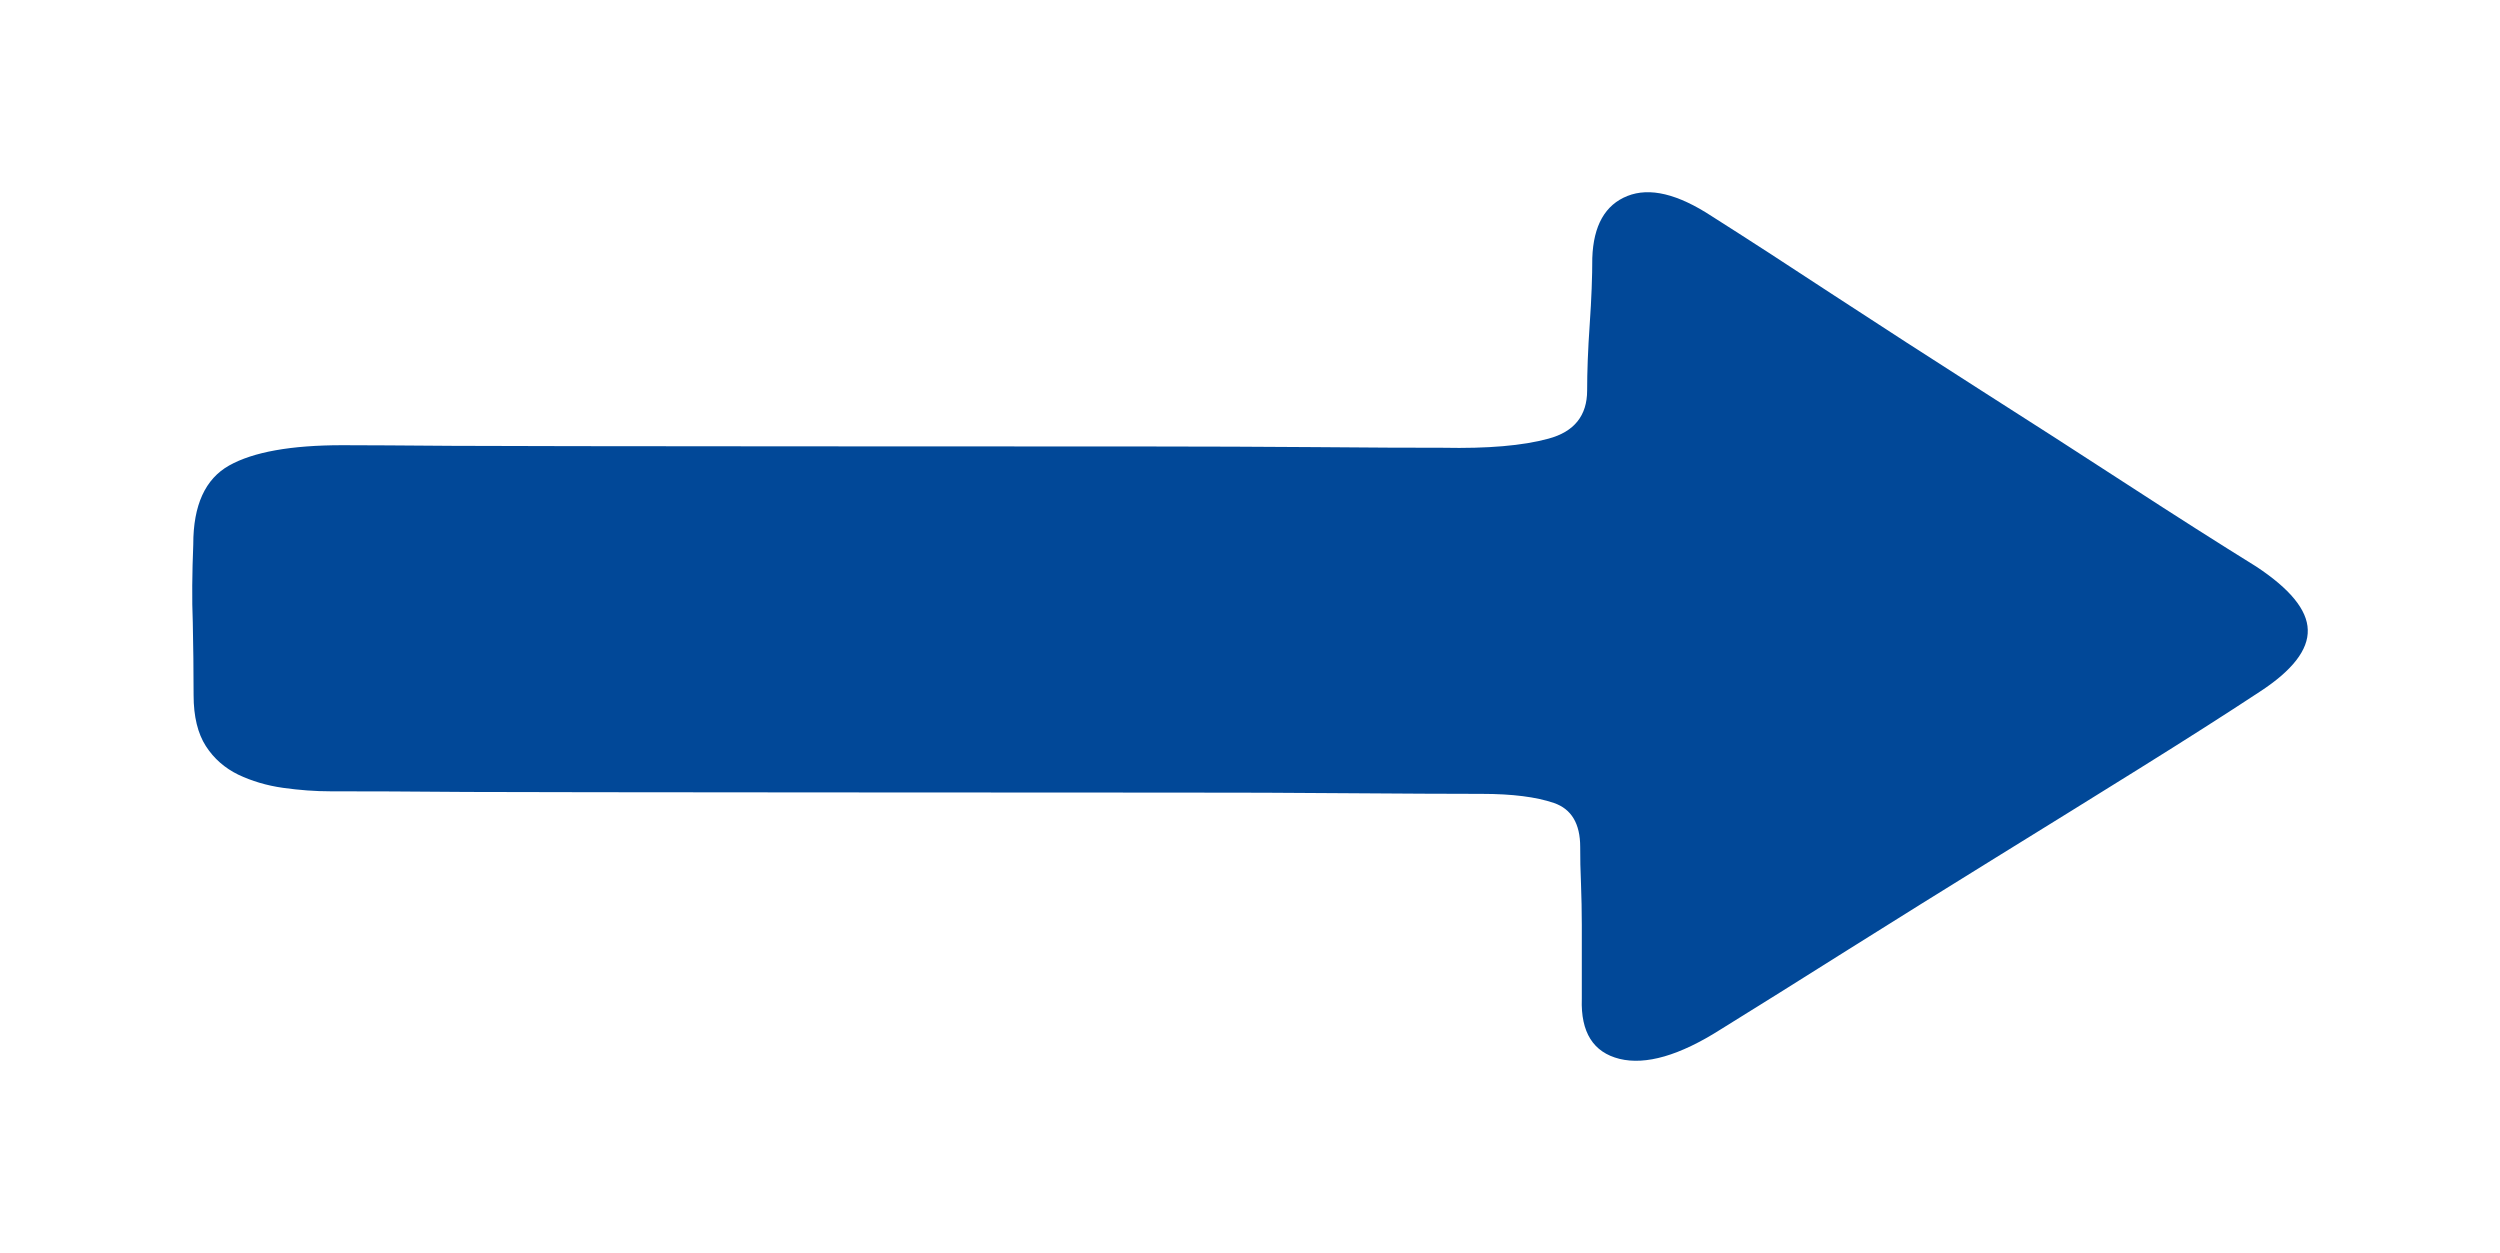 <?xml version="1.0" encoding="UTF-8" standalone="no"?>
<!-- Svg Vector Icons : http://www.onlinewebfonts.com/icon -->

<svg
   xmlns:dc="http://purl.org/dc/elements/1.1/"
   xmlns:cc="http://creativecommons.org/ns#"
   xmlns:rdf="http://www.w3.org/1999/02/22-rdf-syntax-ns#"
   xmlns:svg="http://www.w3.org/2000/svg"
   xmlns="http://www.w3.org/2000/svg"
   xmlns:sodipodi="http://sodipodi.sourceforge.net/DTD/sodipodi-0.dtd"
   xmlns:inkscape="http://www.inkscape.org/namespaces/inkscape"
   version="1.1"
   x="0px"
   y="0px"
   viewBox="0 0 1950.95 977.816"
   enable-background="new 0 0 1000 1000"
   xml:space="preserve"
   id="svg8"
   sodipodi:docname="flecha_der_off.svg"
   width="1950.95"
   height="977.816"
   inkscape:version="0.92.5 (2060ec1f9f, 2020-04-08)"><defs
   id="defs12" /><sodipodi:namedview
   pagecolor="#ffffff"
   bordercolor="#666666"
   borderopacity="1"
   objecttolerance="10"
   gridtolerance="10"
   guidetolerance="10"
   inkscape:pageopacity="0"
   inkscape:pageshadow="2"
   inkscape:window-width="1920"
   inkscape:window-height="1057"
   id="namedview10"
   showgrid="false"
   fit-margin-top="150"
   fit-margin-left="150"
   fit-margin-right="150"
   fit-margin-bottom="150"
   inkscape:zoom="0.236"
   inkscape:cx="190.17561"
   inkscape:cy="488.78734"
   inkscape:window-x="-8"
   inkscape:window-y="-8"
   inkscape:window-maximized="1"
   inkscape:current-layer="svg8" />
<path
   inkscape:connector-curvature="0"
   id="path4"
   d="m 150.825,424.729 c 0,-30.5 9.312,-51 28.062,-61.5 18.75,-10.5 48.196,-15.8 88.338,-15.8 18.246,0 47.063,0.2 86.325,0.5 39.261,0.4 498.821,0.5 543.116,0.5 44.295,0 87.457,0.2 129.487,0.5 42.03,0.4 75.377,0.5 100.041,0.5 34.731,0.7 62.164,-1.6 82.172,-7.1 20.134,-5.4 30.201,-18 30.201,-37.6 0,-14.5 0.629,-31.8 2.013,-51.7 1.384,-19.9 2.013,-37.2 2.013,-51.7 0.881,-25.4 10.067,-41.5 27.433,-48.4 17.366,-6.9 39.261,-1.6 65.813,15.8 27.433,17.4 59.395,38.1 95.888,62.1 36.493,23.9 74.496,48.4 113.757,73.5 39.261,25 77.642,49.7 115.016,74 37.374,24.3 70.721,45.5 100.041,63.7 26.426,17.4 40.017,33.9 40.394,49.5 0.503,15.6 -12.081,31.8 -37.626,48.4 -26.426,17.4 -57.76,37.4 -93.875,59.9 -36.115,22.5 -73.489,45.7 -112.373,69.7 -38.758,24 -76.887,47.7 -114.387,71.3 -37.5,23.6 -70.721,44.5 -100.041,62.6 -31.963,20.3 -58.263,27.9 -78.775,22.9 -20.512,-5.1 -30.327,-20.7 -29.446,-46.8 v -26.1 -31.6 c 0,-10.9 -0.252,-21.6 -0.629,-32.1 -0.503,-10.5 -0.629,-20.1 -0.629,-28.8 0,-18.1 -6.795,-29.6 -20.512,-34.3 -13.716,-4.7 -32.466,-7.1 -56.124,-7.1 -26.426,0 -61.157,-0.2 -104.068,-0.5 -42.911,-0.4 -87.709,-0.5 -134.269,-0.5 -46.56,0 -509.517,-0.2 -553.435,-0.5 -43.792,-0.4 -79.404,-0.5 -106.836,-0.5 -11.829,0 -24.161,-0.9 -36.996,-2.7 -12.835,-1.8 -24.413,-5.3 -34.983,-10.3 -10.445,-5.1 -19.002,-12.5 -25.293,-22.3 -6.292,-9.8 -9.564,-23 -9.564,-39.7 0,-19.6 -0.252,-38.5 -0.629,-56.6 -0.755,-18.4 -0.503,-38.7 0.378,-61.2 z"
   style="fill:#014898;fill-opacity:1;stroke-width:1.122"
   sodipodi:nodetypes="csscscccsscscccscccscsccccscssscscsscsscc" />
</svg>